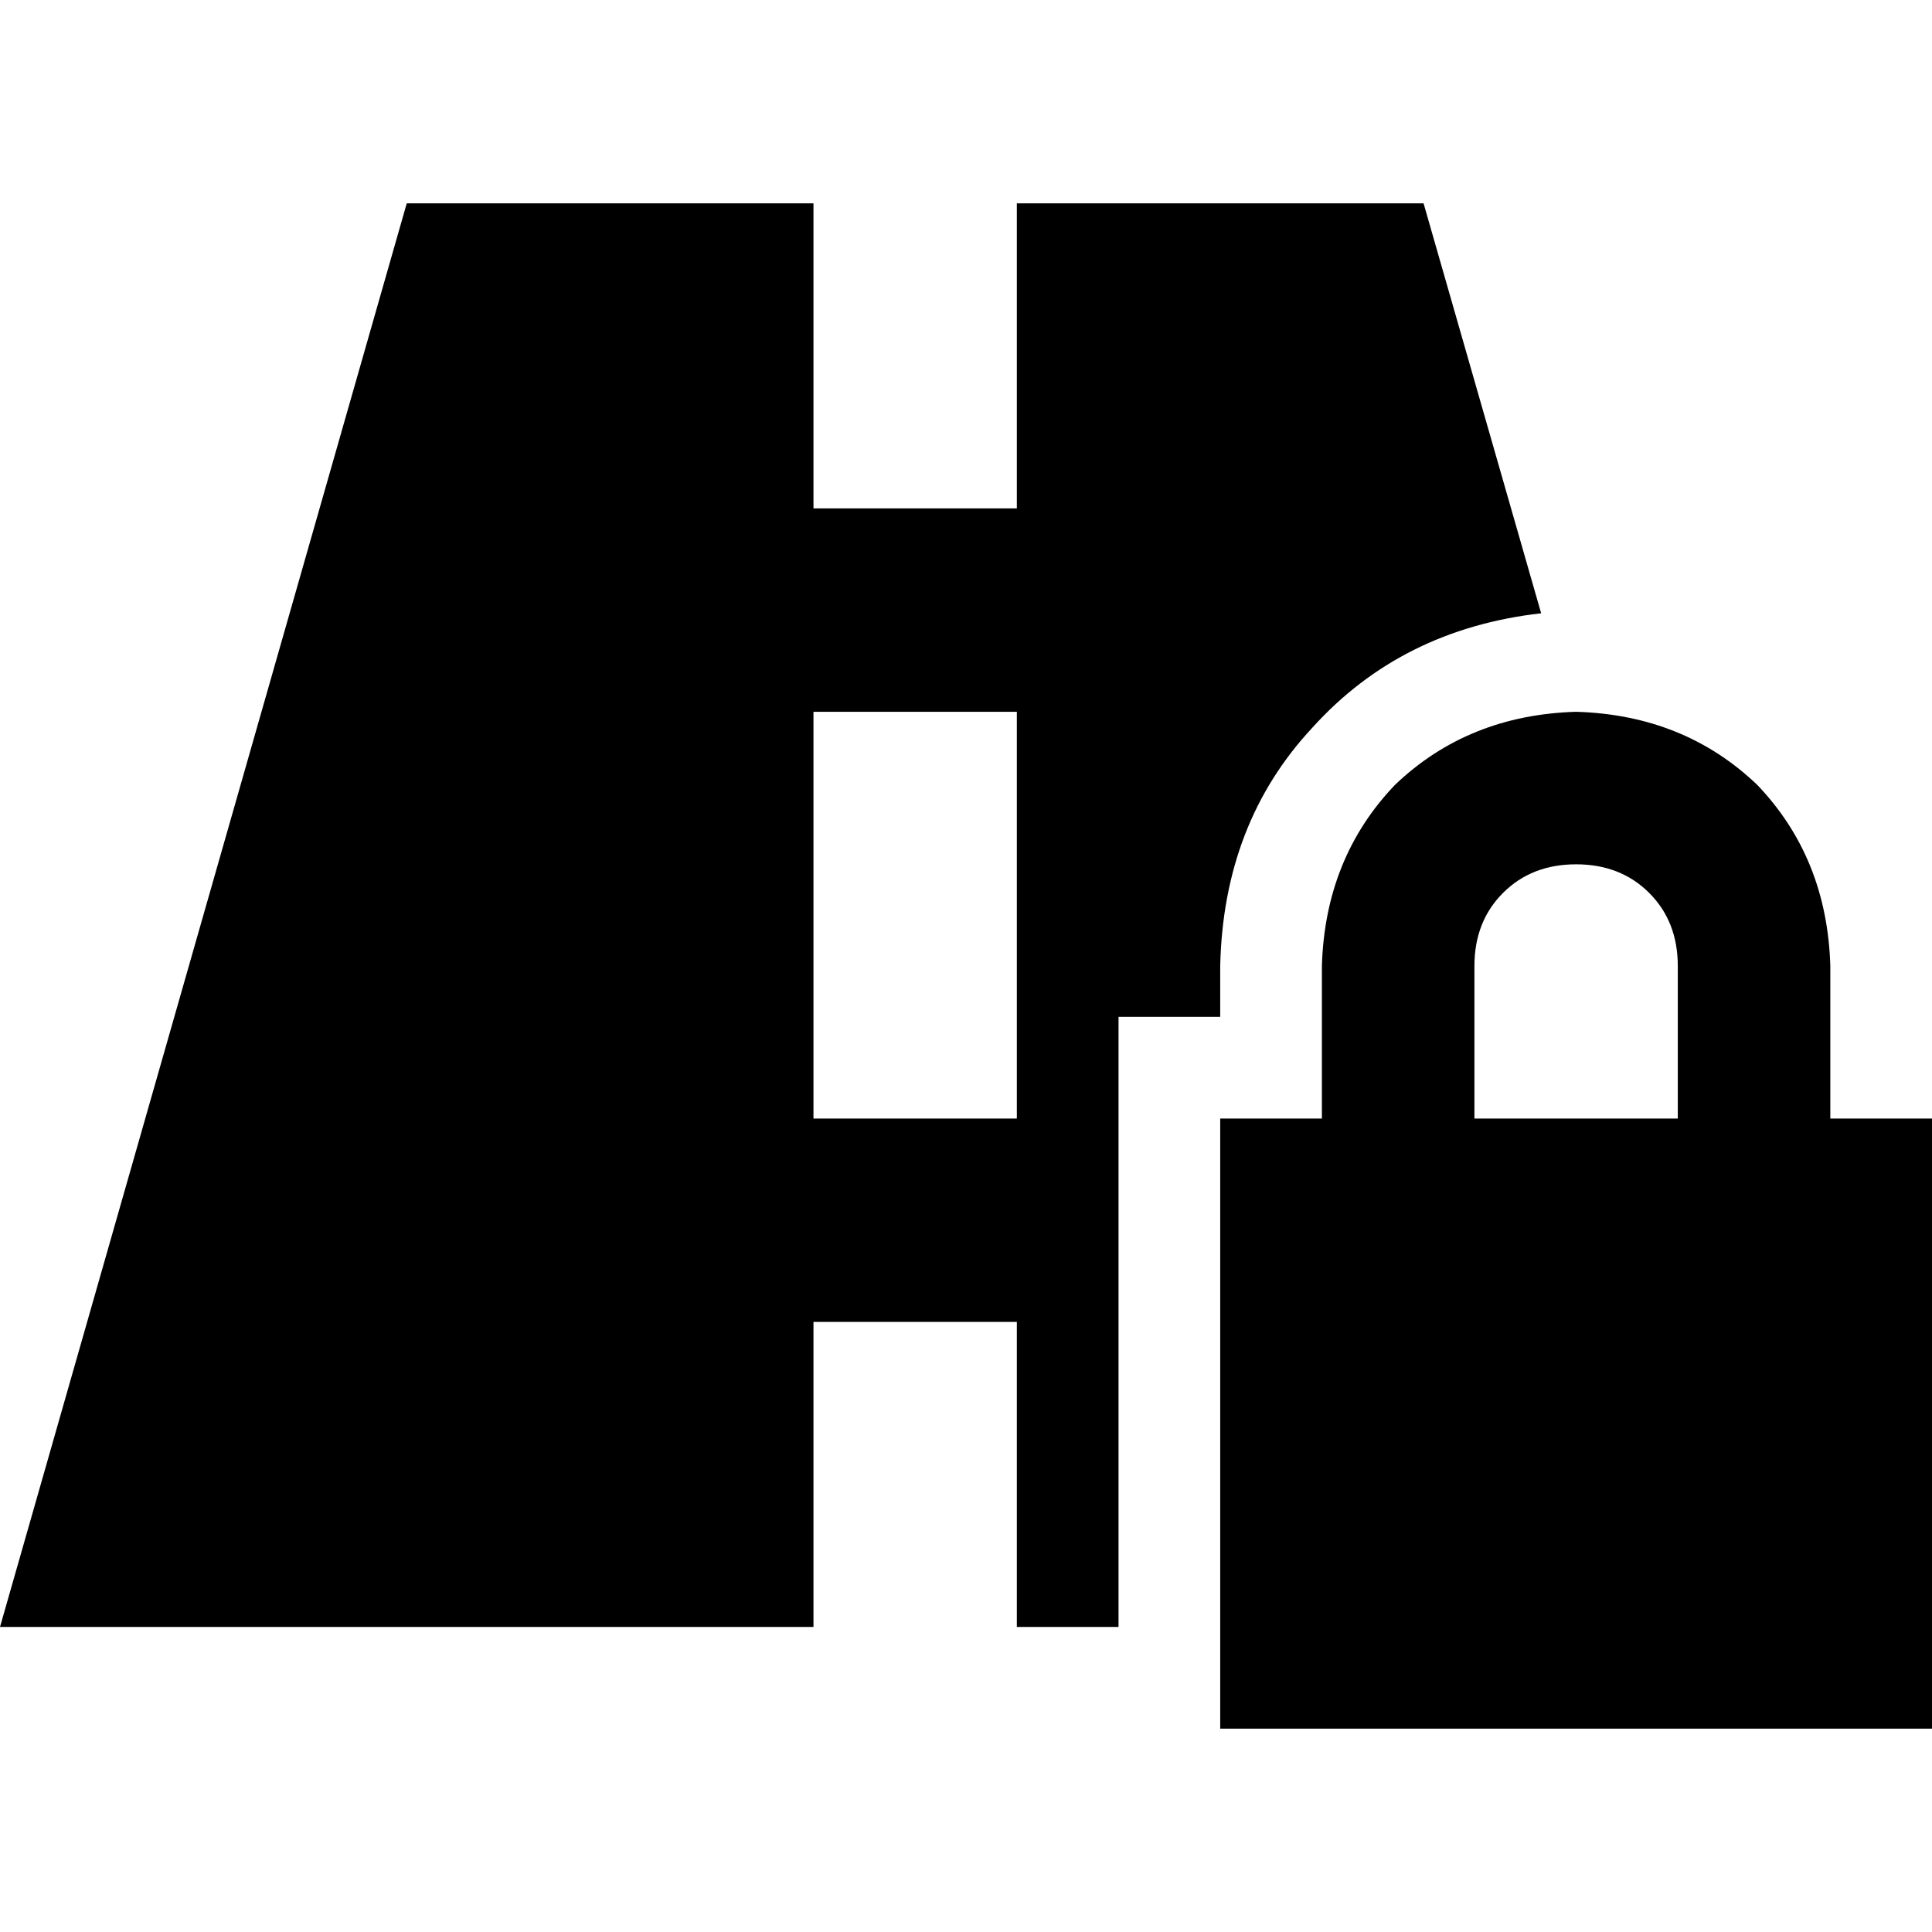 <svg xmlns="http://www.w3.org/2000/svg" viewBox="0 0 512 512">
  <path d="M 215.579 53.895 L 107.789 53.895 L 0 431.158 L 215.579 431.158 L 215.579 377.263 L 215.579 350.316 L 269.474 350.316 L 269.474 377.263 L 269.474 431.158 L 296.421 431.158 L 296.421 269.474 L 323.368 269.474 L 323.368 256 Q 324.211 218.105 347.789 192.842 Q 371.368 166.737 408.421 162.526 L 377.263 53.895 L 269.474 53.895 L 269.474 107.789 L 269.474 134.737 L 215.579 134.737 L 215.579 107.789 L 215.579 53.895 L 215.579 53.895 Z M 269.474 215.579 L 269.474 269.474 L 269.474 296.421 L 215.579 296.421 L 215.579 269.474 L 215.579 215.579 L 215.579 188.632 L 269.474 188.632 L 269.474 215.579 L 269.474 215.579 Z M 417.684 229.053 Q 429.474 229.053 437.053 236.632 L 437.053 236.632 Q 444.632 244.211 444.632 256 L 444.632 296.421 L 390.737 296.421 L 390.737 256 Q 390.737 244.211 398.316 236.632 Q 405.895 229.053 417.684 229.053 L 417.684 229.053 Z M 350.316 256 L 350.316 296.421 L 323.368 296.421 L 323.368 458.105 L 512 458.105 L 512 296.421 L 485.053 296.421 L 485.053 256 Q 484.211 227.368 465.684 208 Q 446.316 189.474 417.684 188.632 Q 389.053 189.474 369.684 208 Q 351.158 227.368 350.316 256 L 350.316 256 Z" />
</svg>
